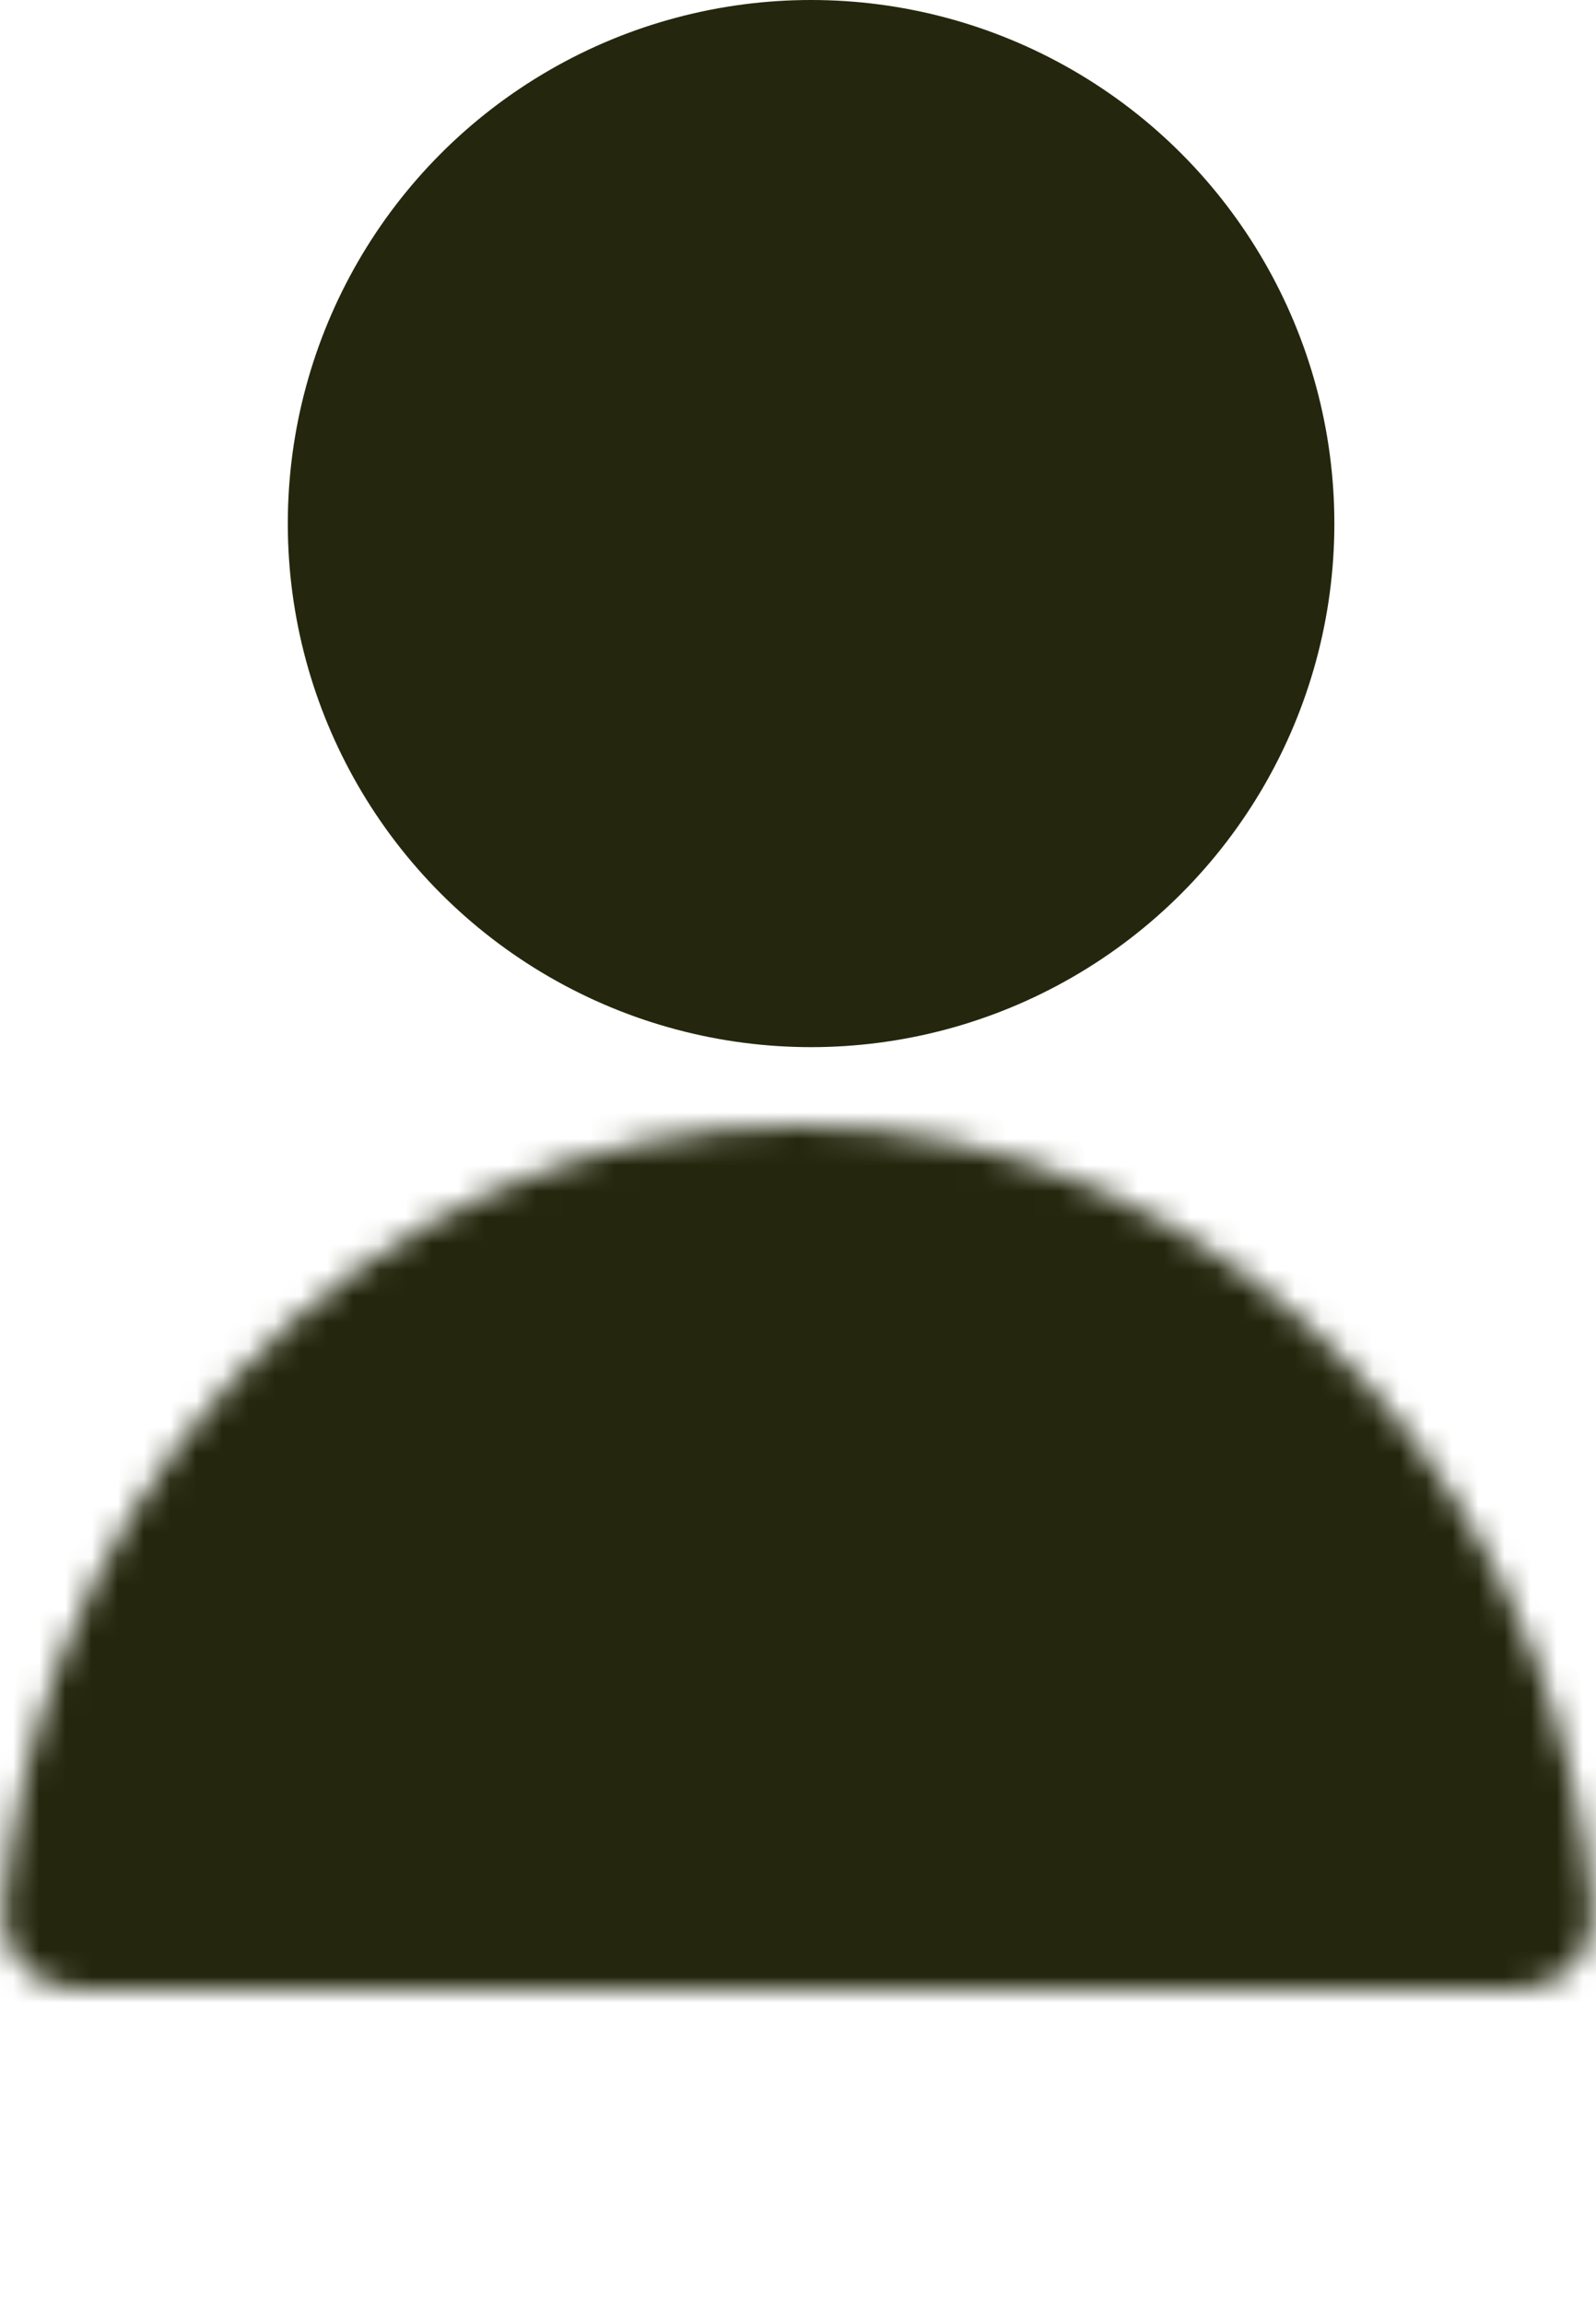 <svg width="61" height="88" viewBox="0 0 61 88" fill="none" xmlns="http://www.w3.org/2000/svg">
<circle cx="31" cy="20" r="19.5" fill="#24270D" stroke="#24270D"/>
<mask id="path-2-inside-1_67_36" fill="white">
<path d="M3 76C1.343 76 -0.013 74.654 0.126 73.004C0.405 69.697 1.143 66.449 2.322 63.371C3.854 59.368 6.101 55.73 8.933 52.666C11.765 49.601 15.128 47.17 18.828 45.512C22.529 43.854 26.495 43 30.5 43C34.505 43 38.471 43.854 42.172 45.512C45.872 47.17 49.235 49.601 52.067 52.666C54.899 55.73 57.146 59.368 58.678 63.371C59.857 66.449 60.595 69.697 60.874 73.004C61.013 74.654 59.657 76 58 76L30.5 76H3Z"/>
</mask>
<path d="M3 76C1.343 76 -0.013 74.654 0.126 73.004C0.405 69.697 1.143 66.449 2.322 63.371C3.854 59.368 6.101 55.73 8.933 52.666C11.765 49.601 15.128 47.17 18.828 45.512C22.529 43.854 26.495 43 30.5 43C34.505 43 38.471 43.854 42.172 45.512C45.872 47.17 49.235 49.601 52.067 52.666C54.899 55.73 57.146 59.368 58.678 63.371C59.857 66.449 60.595 69.697 60.874 73.004C61.013 74.654 59.657 76 58 76L30.5 76H3Z" fill="#24270D" stroke="#24270D" stroke-width="10" mask="url(#path-2-inside-1_67_36)"/>
</svg>
